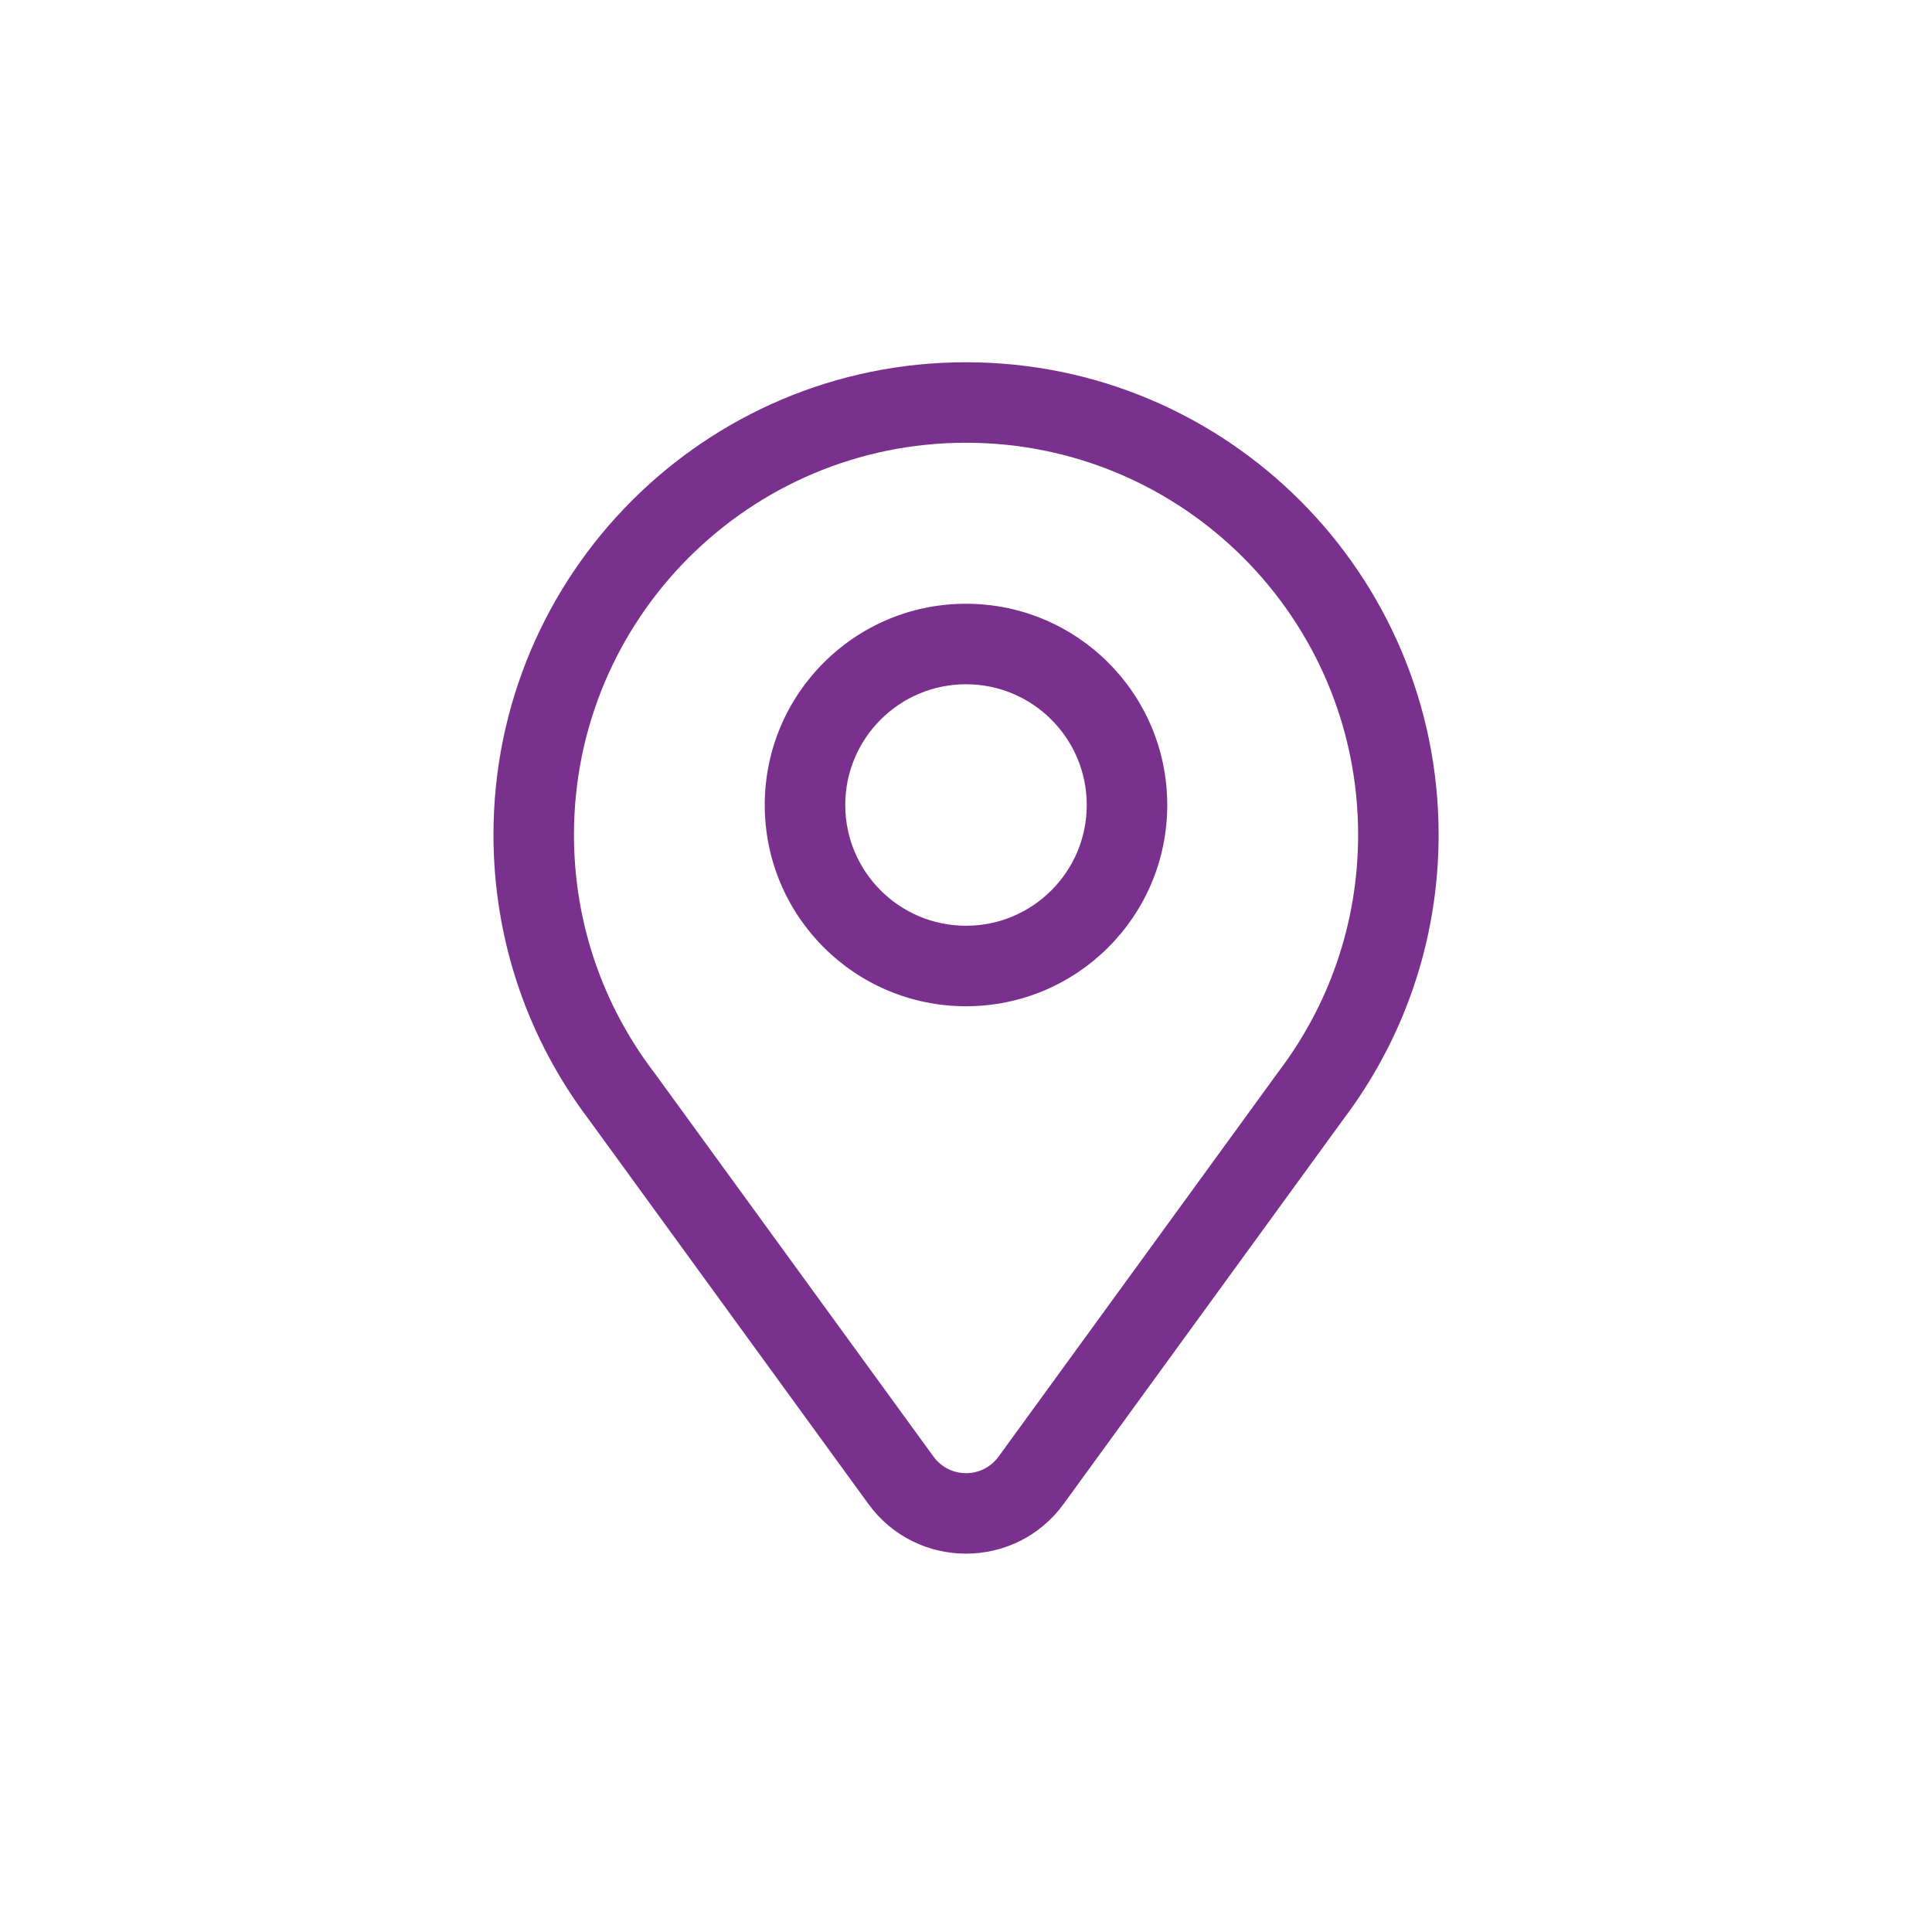 <svg width="24" height="24" viewBox="0 0 24 24" fill="none" xmlns="http://www.w3.org/2000/svg">
<path fill-rule="evenodd" clip-rule="evenodd" d="M7.13 10.37C7.13 7.681 9.31 5.5 12 5.5C14.69 5.5 16.871 7.681 16.871 10.37C16.871 11.473 16.505 12.489 15.887 13.306L12.405 18.094C12.205 18.369 11.796 18.369 11.596 18.094L8.119 13.313L8.113 13.306C7.496 12.489 7.13 11.473 7.13 10.37ZM12 4.5C8.758 4.5 6.13 7.128 6.13 10.37C6.13 11.697 6.57 12.922 7.313 13.905L10.787 18.682C11.386 19.506 12.614 19.506 13.213 18.682L16.687 13.905C17.43 12.922 17.871 11.697 17.871 10.37C17.871 7.128 15.242 4.5 12 4.5ZM10.5 10C10.5 9.172 11.172 8.5 12 8.5C12.828 8.5 13.5 9.172 13.5 10C13.5 10.828 12.828 11.5 12 11.5C11.172 11.5 10.5 10.828 10.5 10ZM12 7.5C10.619 7.5 9.5 8.619 9.5 10C9.5 11.381 10.619 12.5 12 12.5C13.381 12.5 14.5 11.381 14.5 10C14.5 8.619 13.381 7.5 12 7.5Z" fill="#79318D"/>
</svg>
